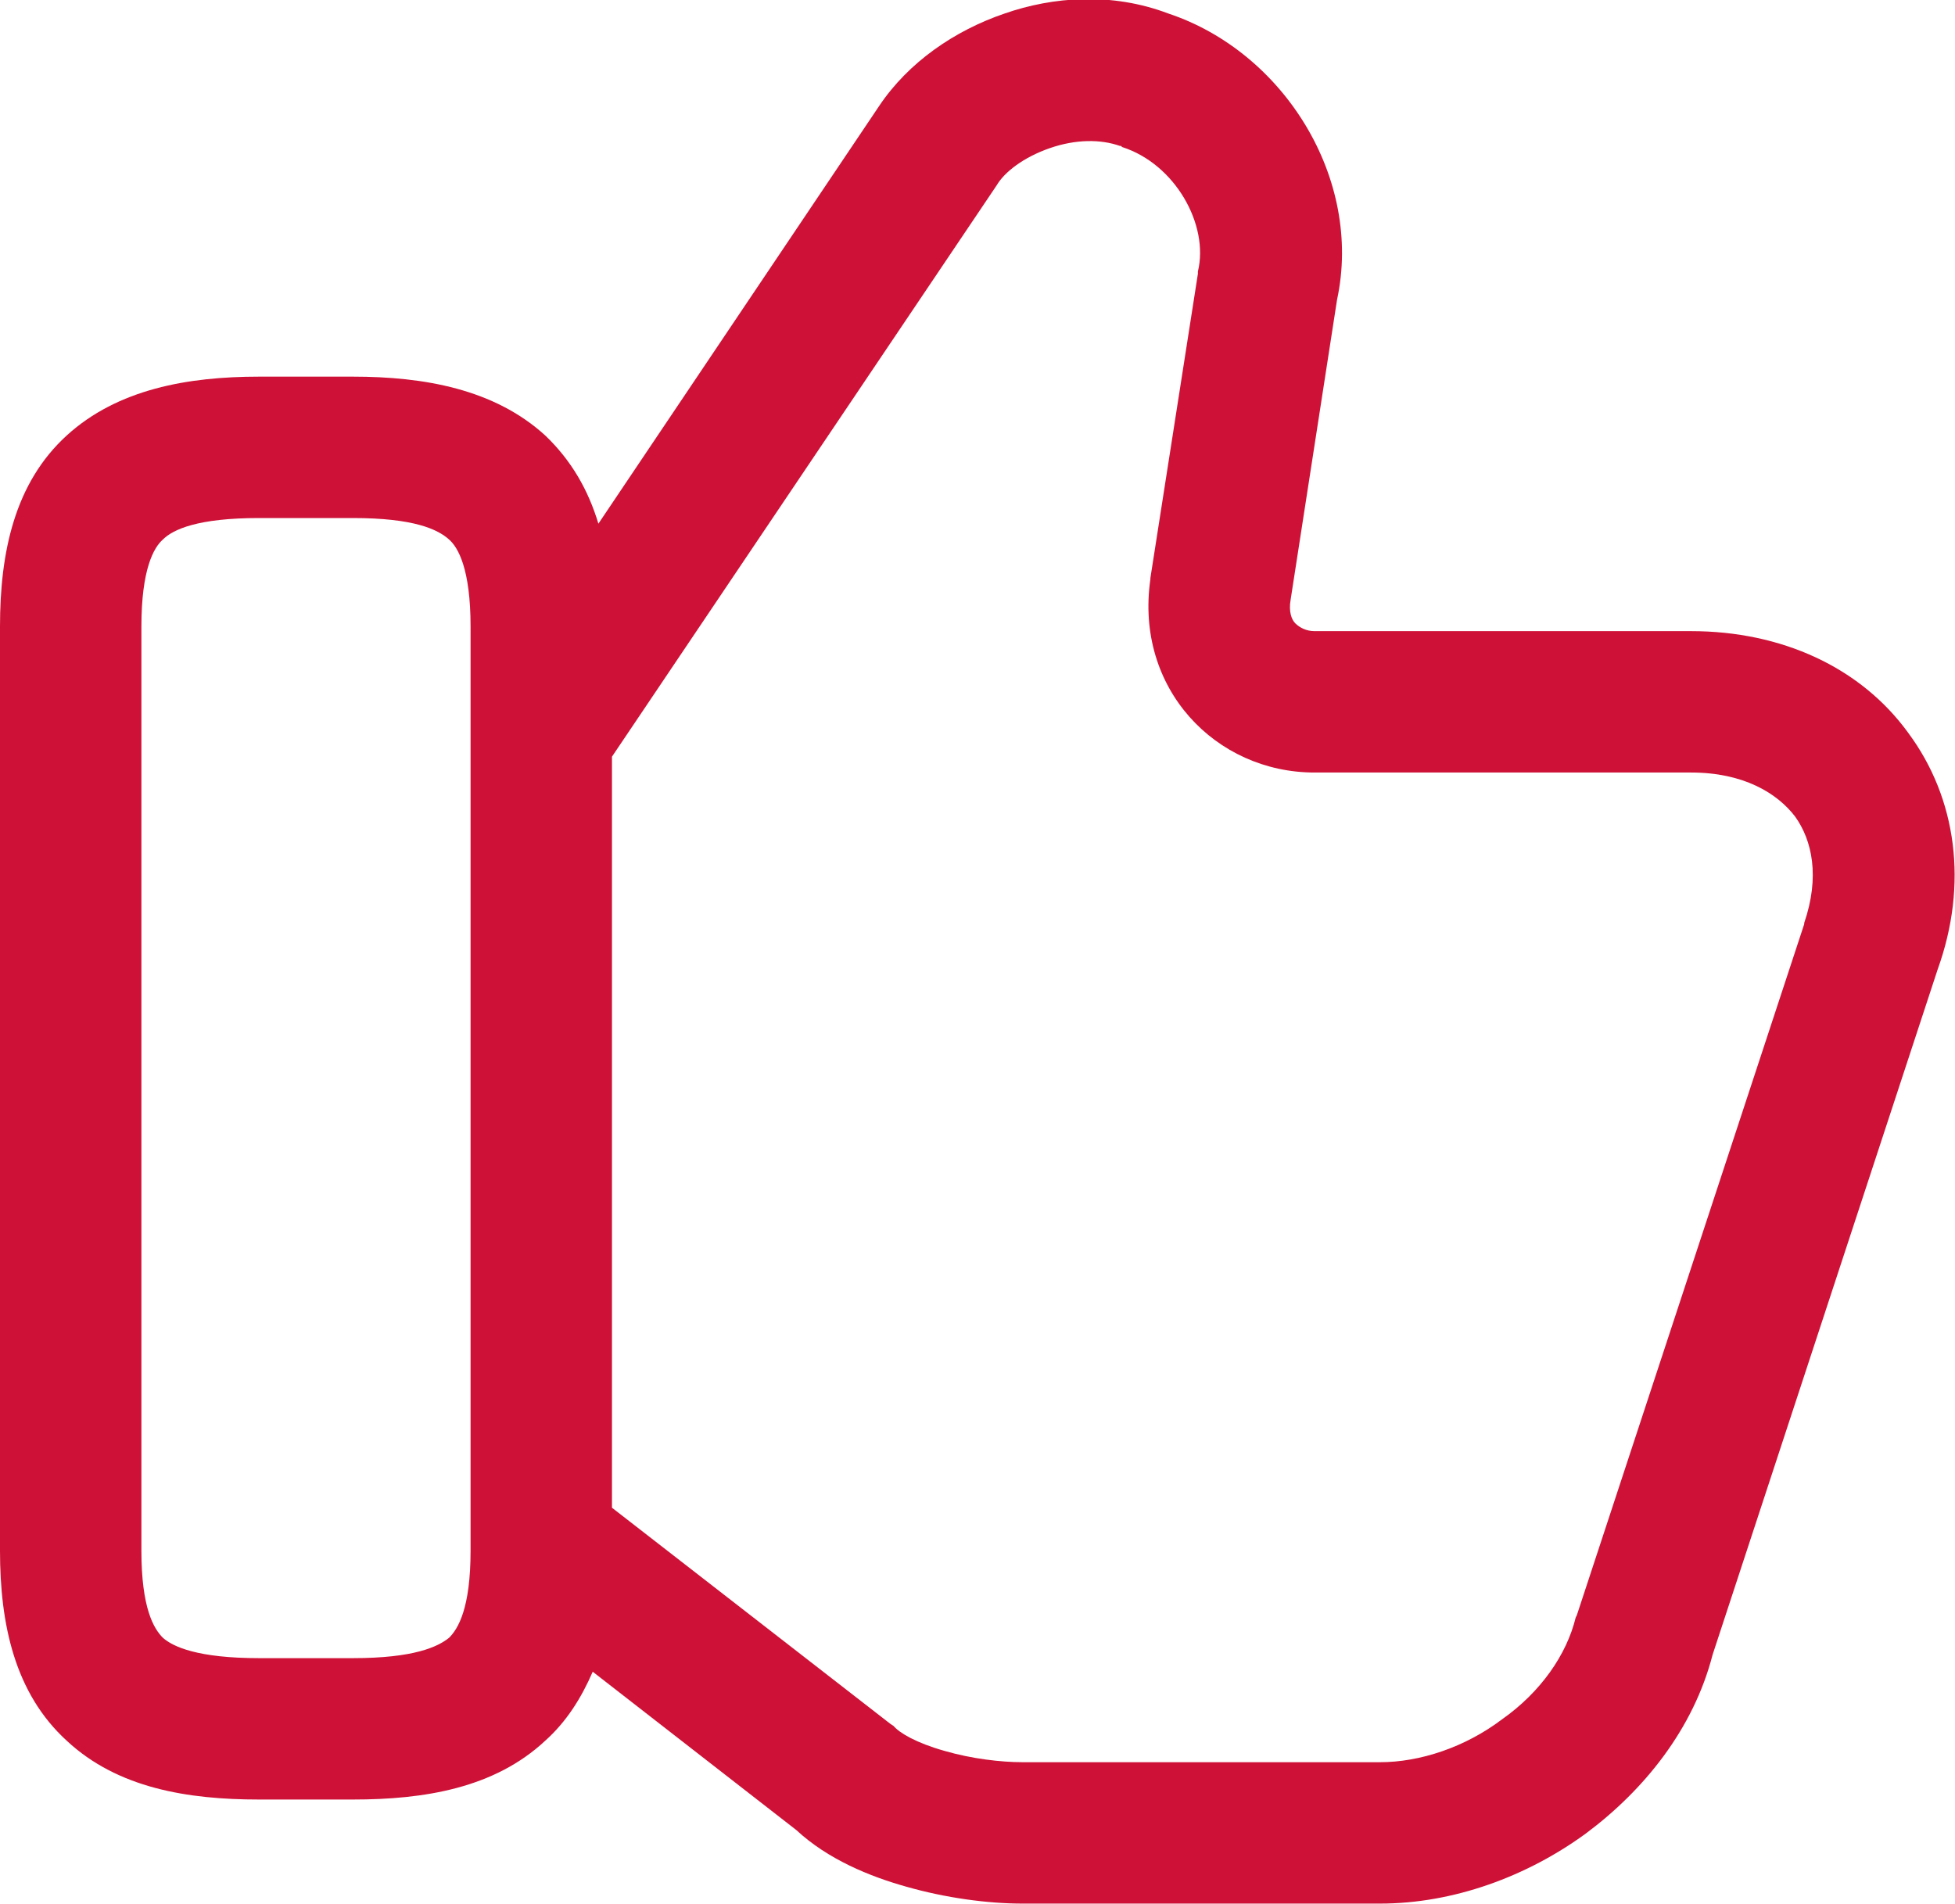 <svg width="17.283" height="16.835" viewBox="0 0 17.283 16.835" fill="none" xmlns="http://www.w3.org/2000/svg" xmlns:xlink="http://www.w3.org/1999/xlink">
	<desc>
			Created with Pixso.
	</desc>
	<defs/>
	<path id="Icon" d="M11.82 2.65C12.05 1.58 11.35 0.46 10.33 0.12C9.83 -0.07 9.31 -0.03 8.88 0.12C8.44 0.27 8.03 0.55 7.77 0.94L7.77 0.94L5.29 4.63C5.2 4.33 5.05 4.07 4.82 3.85C4.37 3.44 3.75 3.33 3.12 3.33L2.29 3.33C1.66 3.33 1.04 3.44 0.59 3.85C0.13 4.27 0 4.88 0 5.54L0 13.71C0 14.36 0.13 14.97 0.59 15.39C1.04 15.81 1.66 15.91 2.29 15.91L3.12 15.91C3.75 15.91 4.37 15.81 4.82 15.39C5.01 15.22 5.14 15.01 5.24 14.78L7.04 16.18C7.32 16.44 7.69 16.59 8.01 16.68C8.36 16.78 8.73 16.83 9.04 16.83L12.2 16.83C12.85 16.83 13.5 16.59 14.02 16.21C14.53 15.83 14.97 15.29 15.14 14.63L17.13 8.57C17.4 7.82 17.3 7.06 16.87 6.48C16.45 5.9 15.75 5.58 14.95 5.58L11.62 5.58C11.55 5.58 11.49 5.55 11.45 5.51C11.42 5.48 11.39 5.41 11.41 5.3L11.82 2.65ZM5.41 13.33L7.87 15.24L7.9 15.26C7.95 15.32 8.1 15.41 8.35 15.48C8.59 15.55 8.85 15.58 9.04 15.58L12.2 15.58C12.55 15.58 12.95 15.45 13.28 15.2C13.62 14.96 13.85 14.63 13.93 14.3L13.94 14.28L15.95 8.17L15.95 8.16C16.09 7.75 16.02 7.43 15.87 7.22C15.71 7.01 15.41 6.83 14.95 6.83L11.62 6.83C10.75 6.83 10.03 6.09 10.17 5.12L10.17 5.11L10.59 2.42L10.59 2.4C10.69 1.99 10.39 1.45 9.92 1.3L9.91 1.29L9.9 1.29C9.73 1.23 9.51 1.23 9.28 1.31C9.05 1.39 8.88 1.52 8.81 1.64L8.81 1.64L5.41 6.69L5.41 13.33ZM1.25 5.54C1.25 5.03 1.36 4.84 1.44 4.77C1.53 4.68 1.75 4.58 2.29 4.58L3.12 4.58C3.66 4.58 3.87 4.68 3.97 4.77C4.05 4.84 4.16 5.03 4.16 5.54L4.16 13.71C4.16 14.22 4.05 14.4 3.97 14.48C3.87 14.56 3.66 14.66 3.12 14.66L2.29 14.66C1.75 14.66 1.53 14.56 1.44 14.48C1.36 14.4 1.25 14.22 1.25 13.71L1.25 5.54Z" fill="#CE1136" fill-opacity="1" fill-rule="evenodd"/>
</svg>

